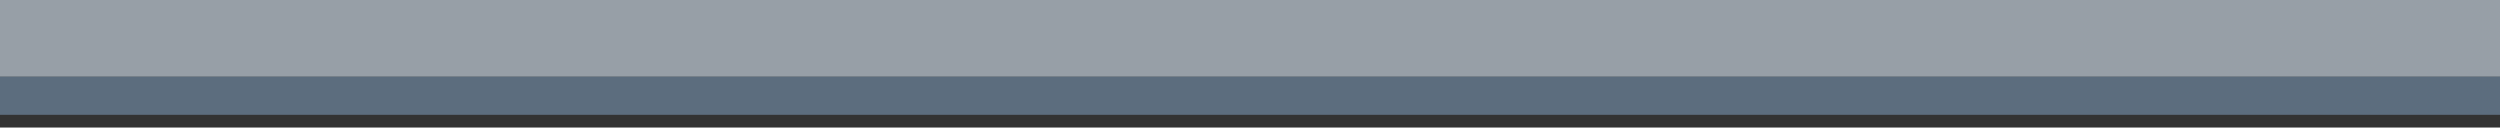 <?xml version="1.0" encoding="UTF-8"?>
<!DOCTYPE svg PUBLIC "-//W3C//DTD SVG 1.1 Tiny//EN" "http://www.w3.org/Graphics/SVG/1.1/DTD/svg11-tiny.dtd">
<svg width="196" height="10" viewBox="-0.509 0.473 196 10">
<rect x="-0.509" y="0.473" width="196" height="10" fill="#333333" stroke="none"/>
<rect x="-0.509" y="6.473" fill-opacity="0.5" fill="#87A8CB" width="196" height="3"/>
<linearGradient id="_2" gradientUnits="userSpaceOnUse" x1="97.49" y1="-390.53" x2="97.49" y2="141.46">
<stop stop-color="#FFFFFF" offset="0"/>
<stop stop-color="#CEDFF2" offset="1"/>
</linearGradient>
<rect x="-0.509" y="0.473" fill-opacity="0.6" fill="url(#_2)" width="196" height="6"/>
</svg>
